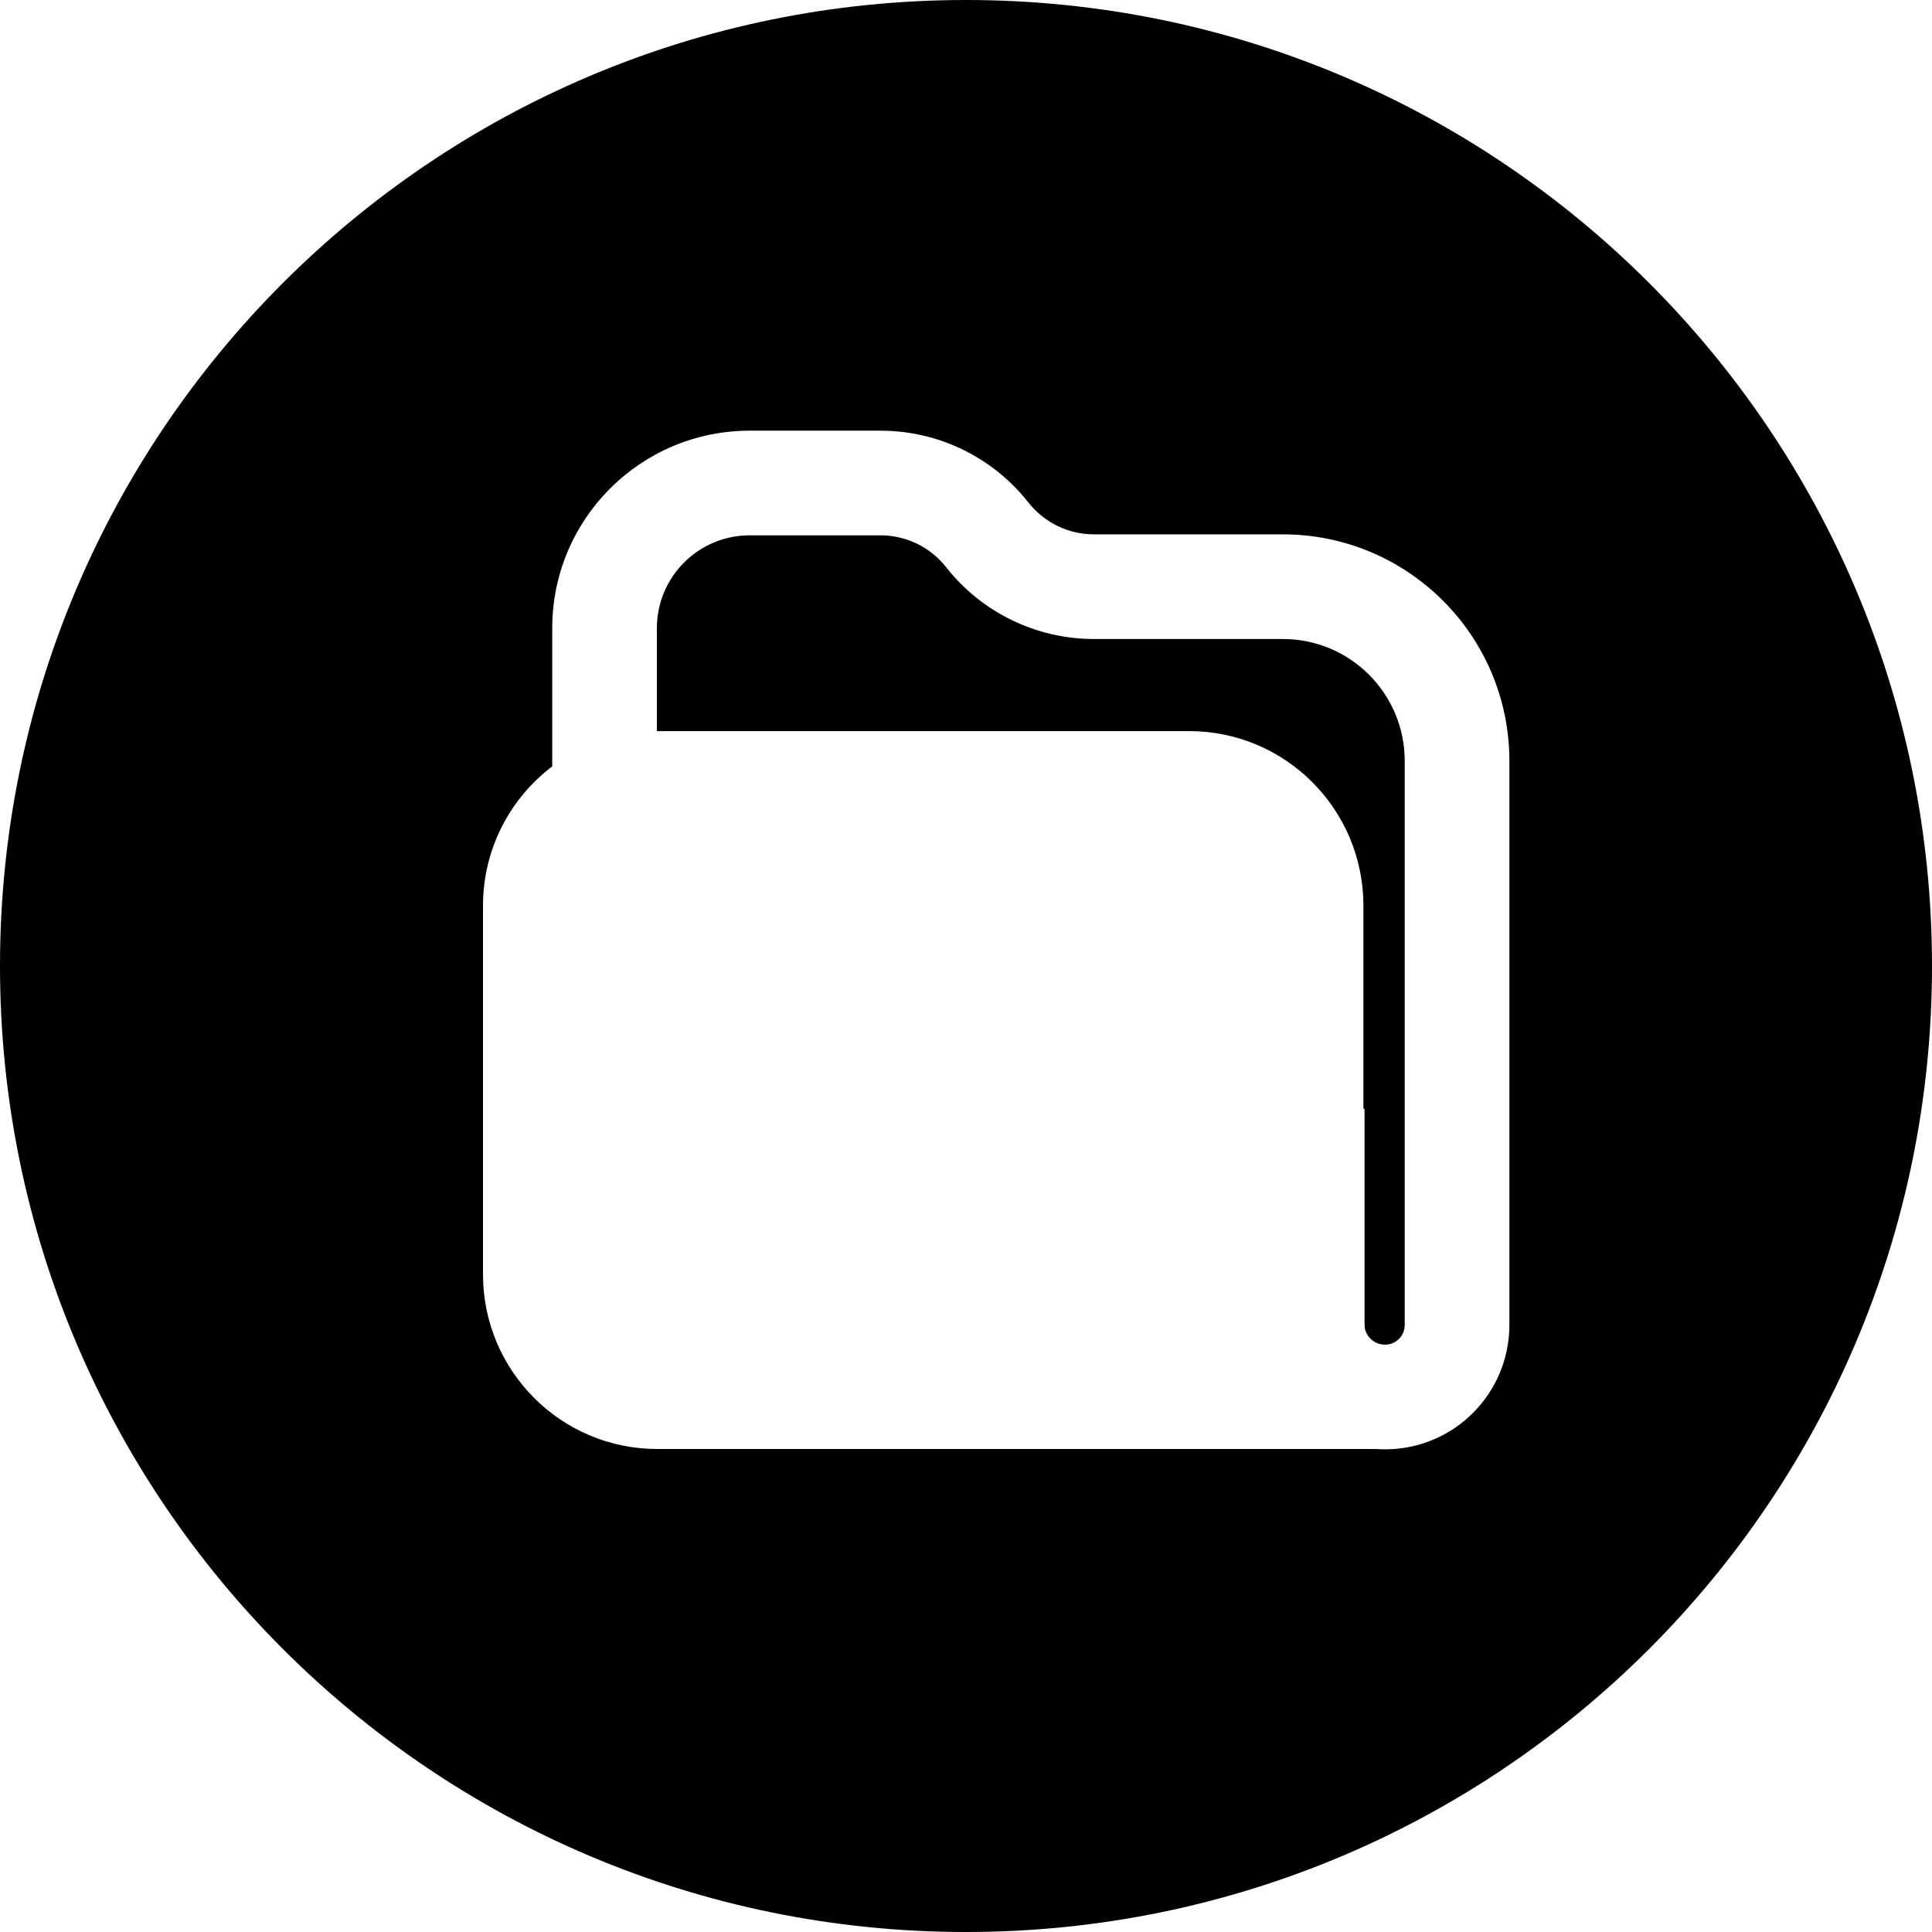<svg width="24" height="24" viewBox="0 0 24 24" fill="none" xmlns="http://www.w3.org/2000/svg">
<path d="M24 12C24 5.372 18.627 -0 12 -0C5.373 -0 0 5.372 0 12C0 18.627 5.373 24 12 24C18.627 24 24 18.627 24 12ZM17.092 18H8.165C6.969 18 6 17.029 6 15.83V11.252C6 10.545 6.337 9.917 6.86 9.52V7.804C6.86 6.448 7.958 5.35 9.314 5.35H10.938C11.655 5.35 12.332 5.679 12.775 6.242C12.972 6.492 13.272 6.638 13.59 6.638H15.936C17.49 6.638 18.75 7.898 18.75 9.453V16.459C18.75 17.313 18.059 18.004 17.206 18.004C17.168 18.004 17.13 18.003 17.092 18ZM16.937 13.775H16.951V16.459C16.951 16.586 17.061 16.704 17.206 16.704C17.341 16.704 17.45 16.595 17.45 16.459V9.453C17.45 8.616 16.772 7.938 15.936 7.938H13.59C12.873 7.938 12.196 7.609 11.753 7.046C11.557 6.796 11.256 6.65 10.938 6.65H9.314C8.676 6.65 8.16 7.166 8.16 7.804V9.082C8.161 9.082 8.163 9.082 8.165 9.082H14.772C15.968 9.082 16.937 10.053 16.937 11.252V13.775Z" fill="black"/>
</svg>
